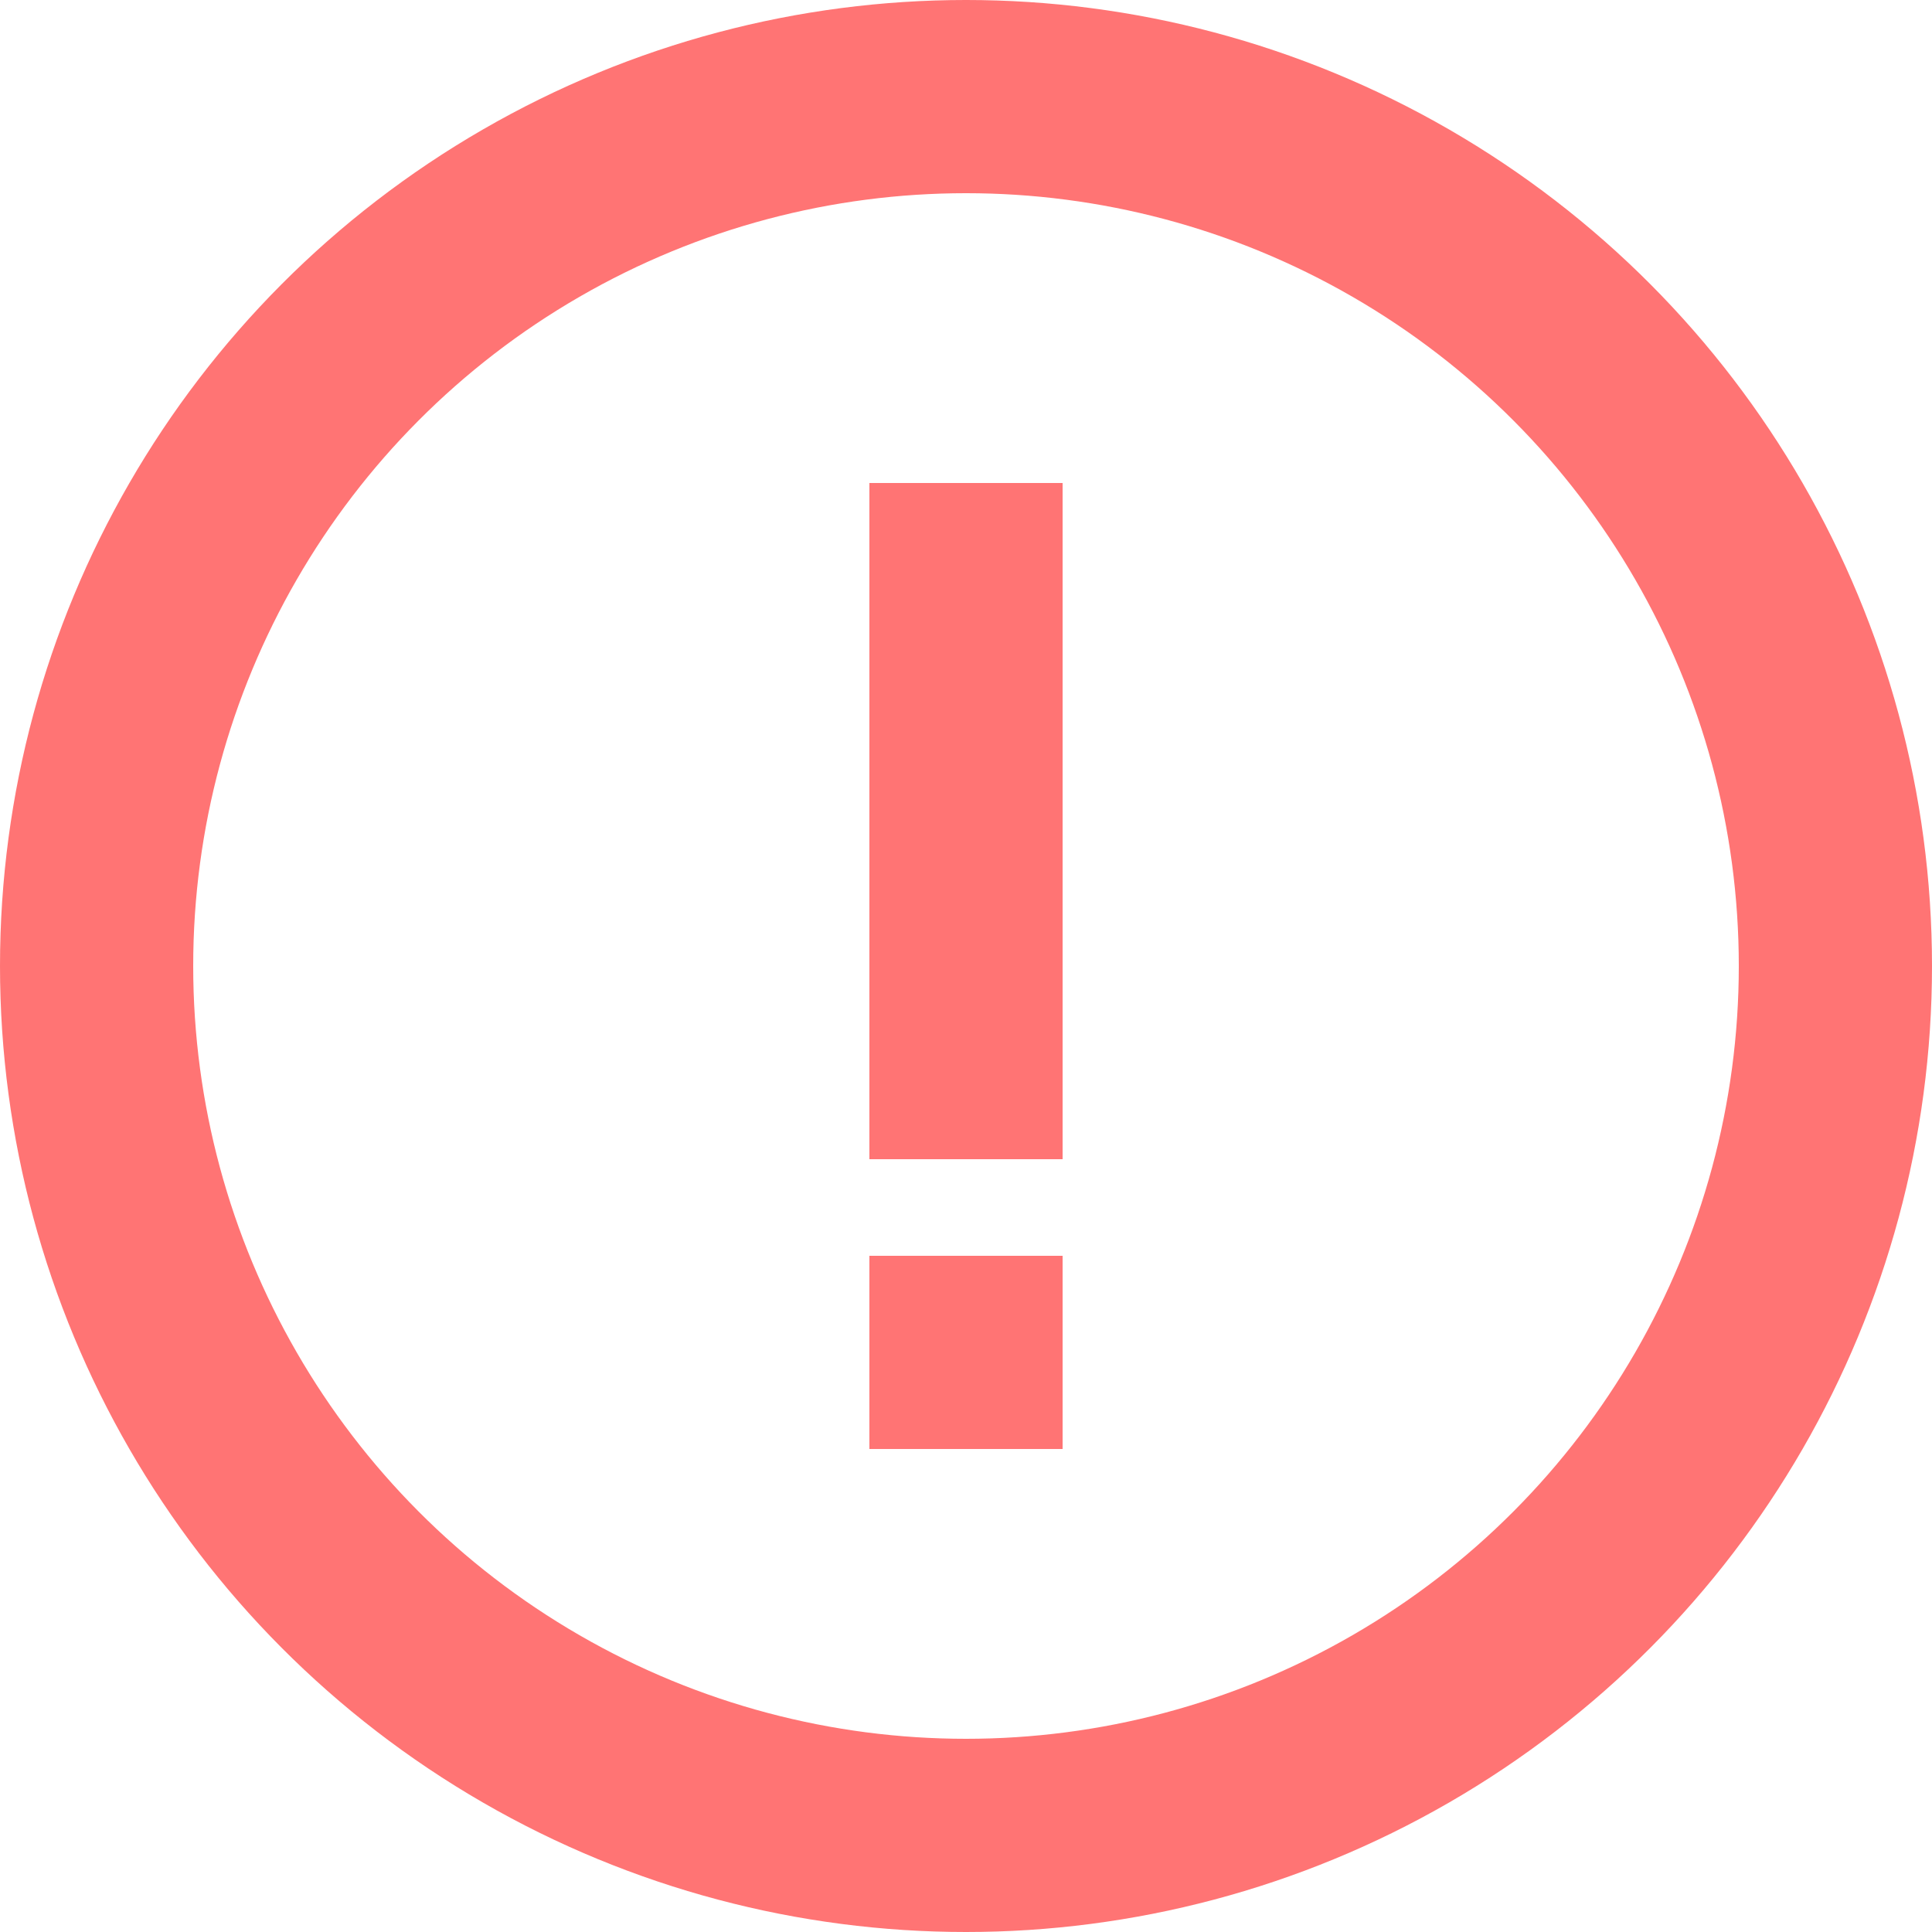 <svg width="16" height="16" viewBox="0 0 16 16" fill="none" xmlns="http://www.w3.org/2000/svg">
<circle cx="8" cy="8" r="7.2" stroke="#FF7474" stroke-width="1.6"/>
<rect x="7.2" y="4" width="1.6" height="5.6" fill="#FF7474"/>
<rect x="7.2" y="10.4" width="1.6" height="1.6" fill="#FF7474"/>
</svg>
